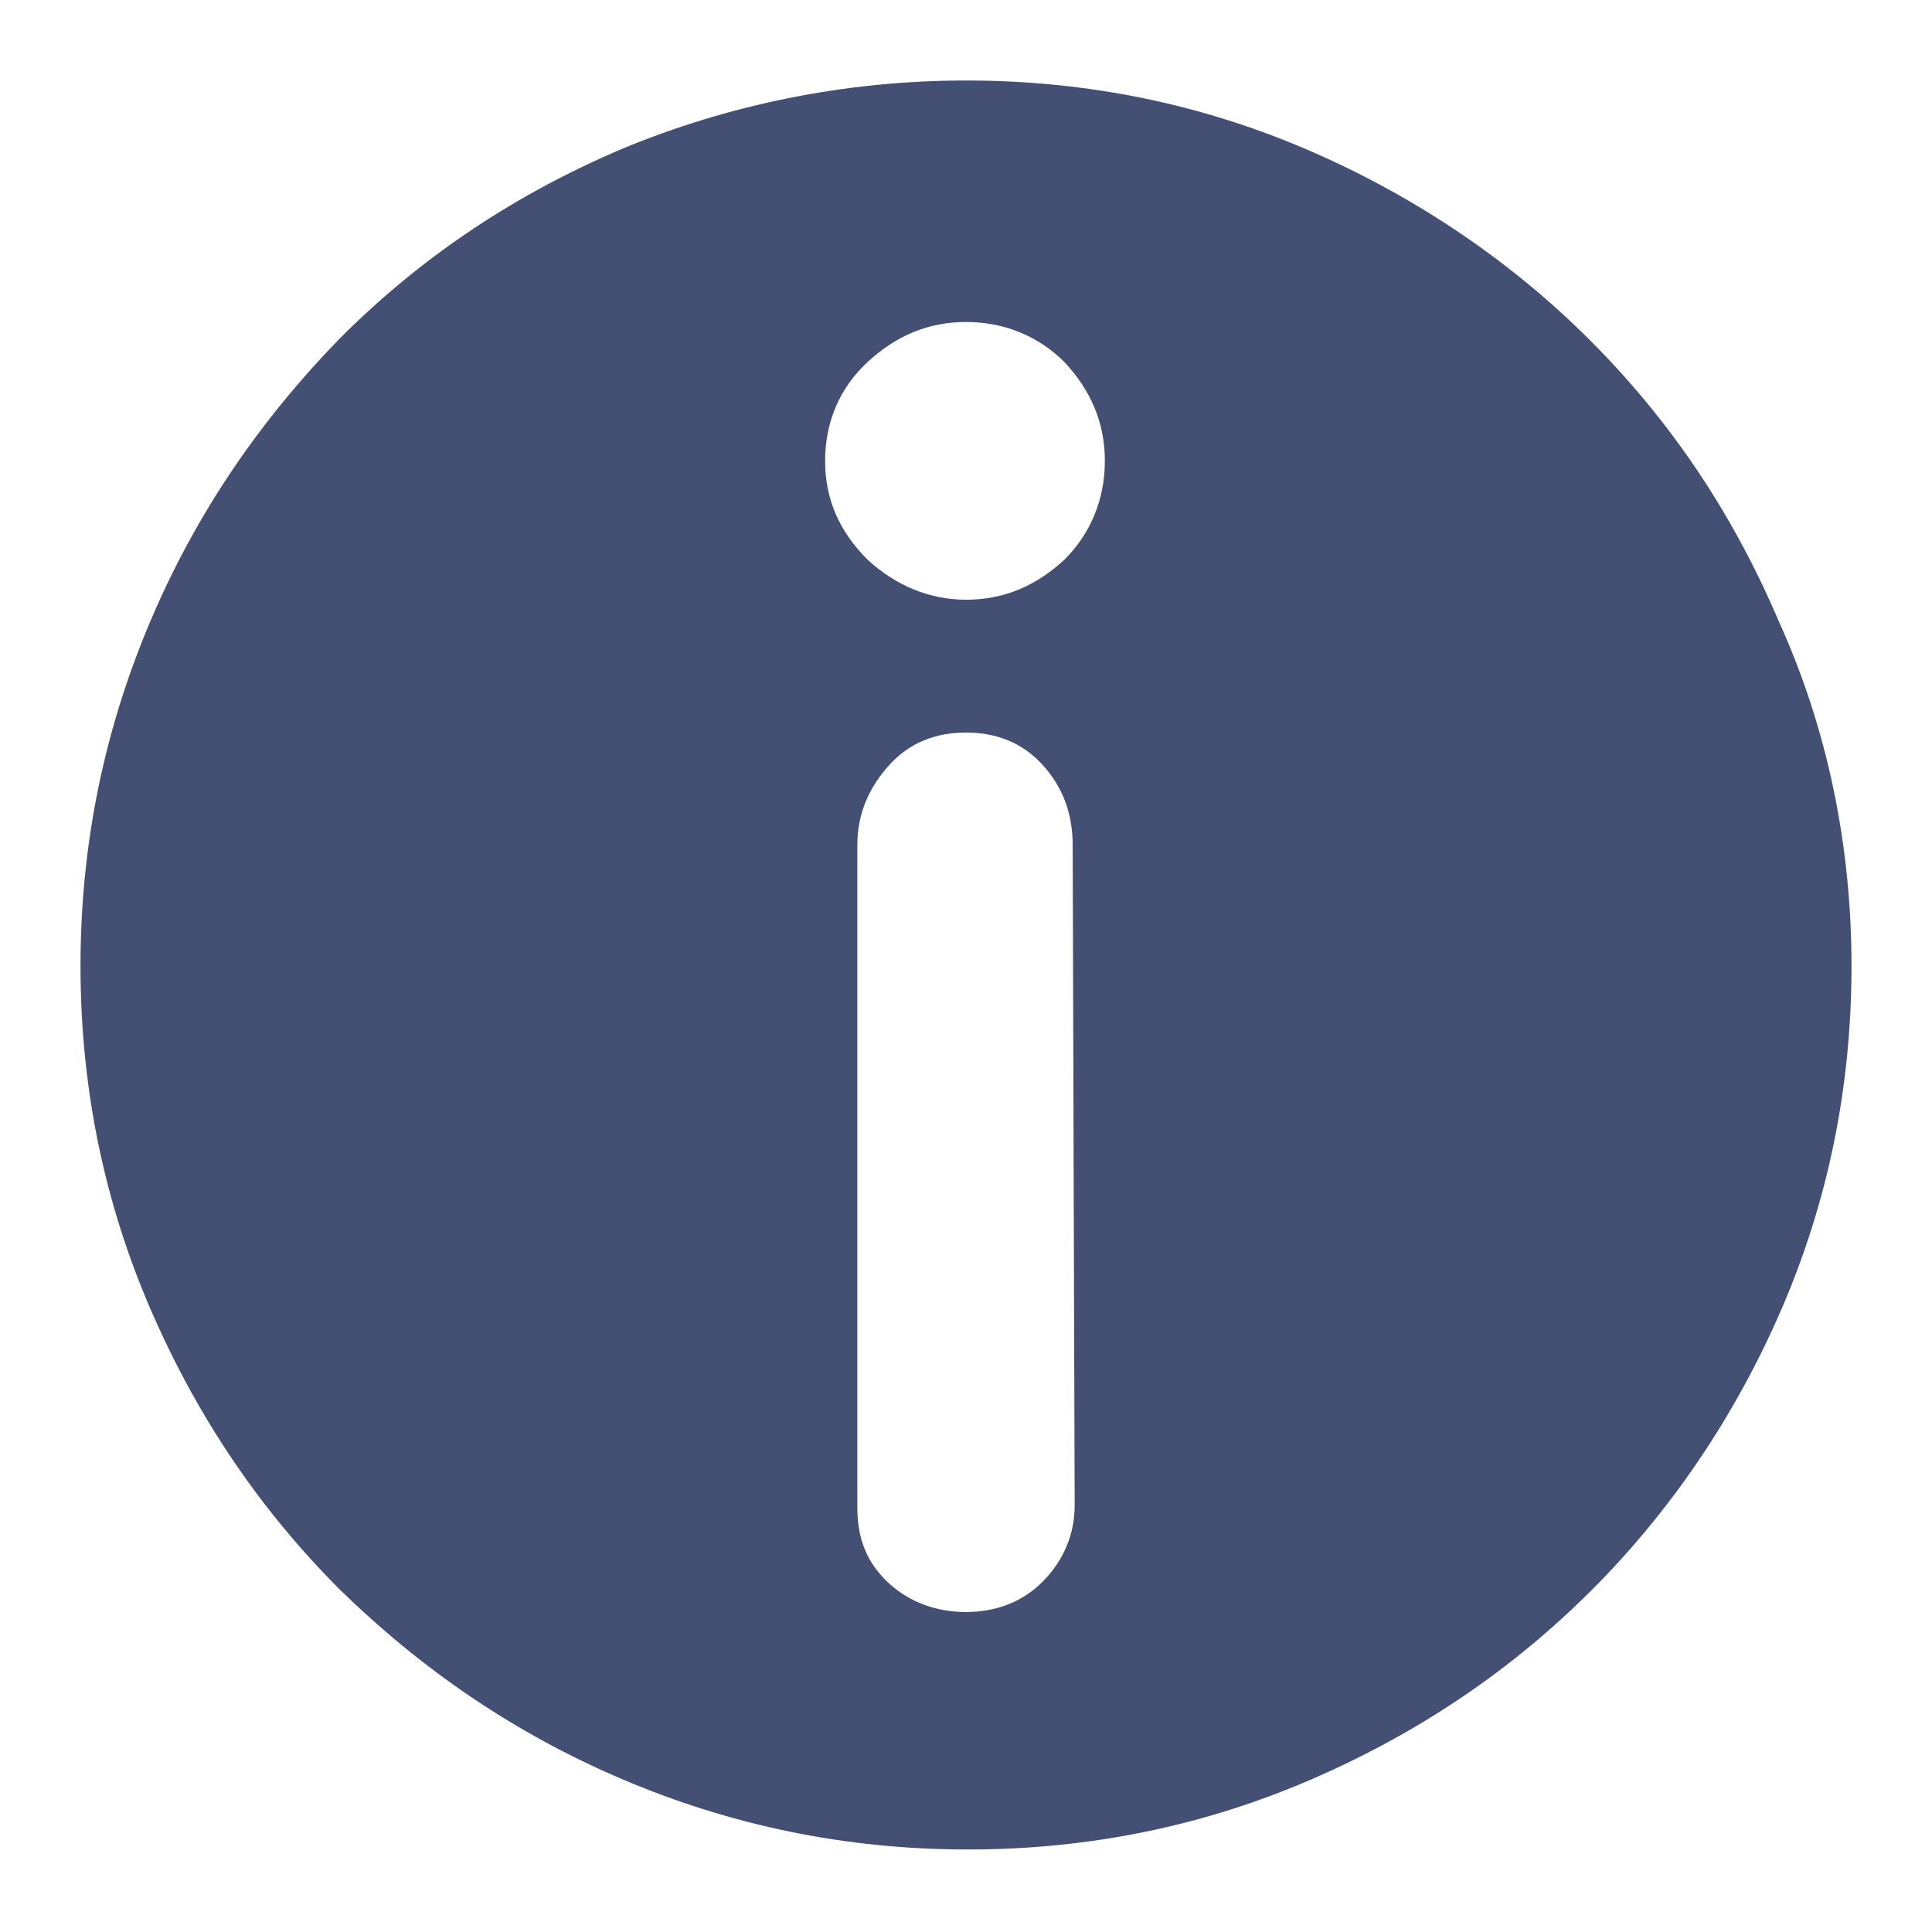 <?xml version="1.0" encoding="utf-8"?>
<!-- Generator: Adobe Illustrator 21.0.0, SVG Export Plug-In . SVG Version: 6.00 Build 0)  -->
<svg version="1.1" id="图层_1" xmlns="http://www.w3.org/2000/svg" xmlns:xlink="http://www.w3.org/1999/xlink" x="0px" y="0px"
	 viewBox="0 0 96 96" style="enable-background:new 0 0 96 96;" xml:space="preserve">
<style type="text/css">
	.st0{fill:#445073;}
</style>
<title>Shape</title>
<desc>Created with Sketch.</desc>
<g id="续费管理">
	<g id="Group-2" transform="translate(-20, -17)">
		<path id="Shape" class="st0" d="M68,21c6.1,0,11.8,1.2,17.1,3.5c5.3,2.3,10,5.5,13.9,9.4c4,4,7.1,8.6,9.4,14
			C110.8,53.2,112,59,112,65c0,6.1-1.2,11.8-3.5,17.1c-2.3,5.3-5.5,10-9.4,13.9c-4,4-8.6,7.1-13.9,9.4c-5.3,2.3-11,3.5-17.1,3.5
			c-6.1,0-11.8-1.2-17.2-3.5c-5.4-2.3-10-5.5-14-9.4c-4-4-7.1-8.6-9.4-13.9C25.2,76.8,24,71.1,24,65c0-6.1,1.2-11.8,3.5-17.2
			c2.3-5.4,5.5-10,9.4-14c4-4,8.6-7.1,14-9.4C56.2,22.2,62,21,68,21z M73.3,59c0-1.6-0.5-2.9-1.5-4c-1-1.1-2.3-1.6-3.8-1.6
			c-1.5,0-2.8,0.5-3.8,1.6c-1,1.1-1.6,2.4-1.6,4v32.9c0,1.6,0.5,2.8,1.6,3.8c1,0.9,2.3,1.4,3.8,1.4c1.5,0,2.8-0.5,3.8-1.5
			c1-1,1.6-2.3,1.6-3.8L73.3,59z M68,46.8c1.9,0,3.5-0.7,4.9-2c1.3-1.3,2-3,2-4.9c0-1.9-0.7-3.5-2-4.9c-1.3-1.3-3-2-4.9-2
			c-1.9,0-3.5,0.7-4.9,2c-1.4,1.3-2.1,3-2.1,4.9c0,1.9,0.7,3.5,2.1,4.9C64.5,46.1,66.2,46.8,68,46.8z"/>
	</g>
</g>
</svg>
